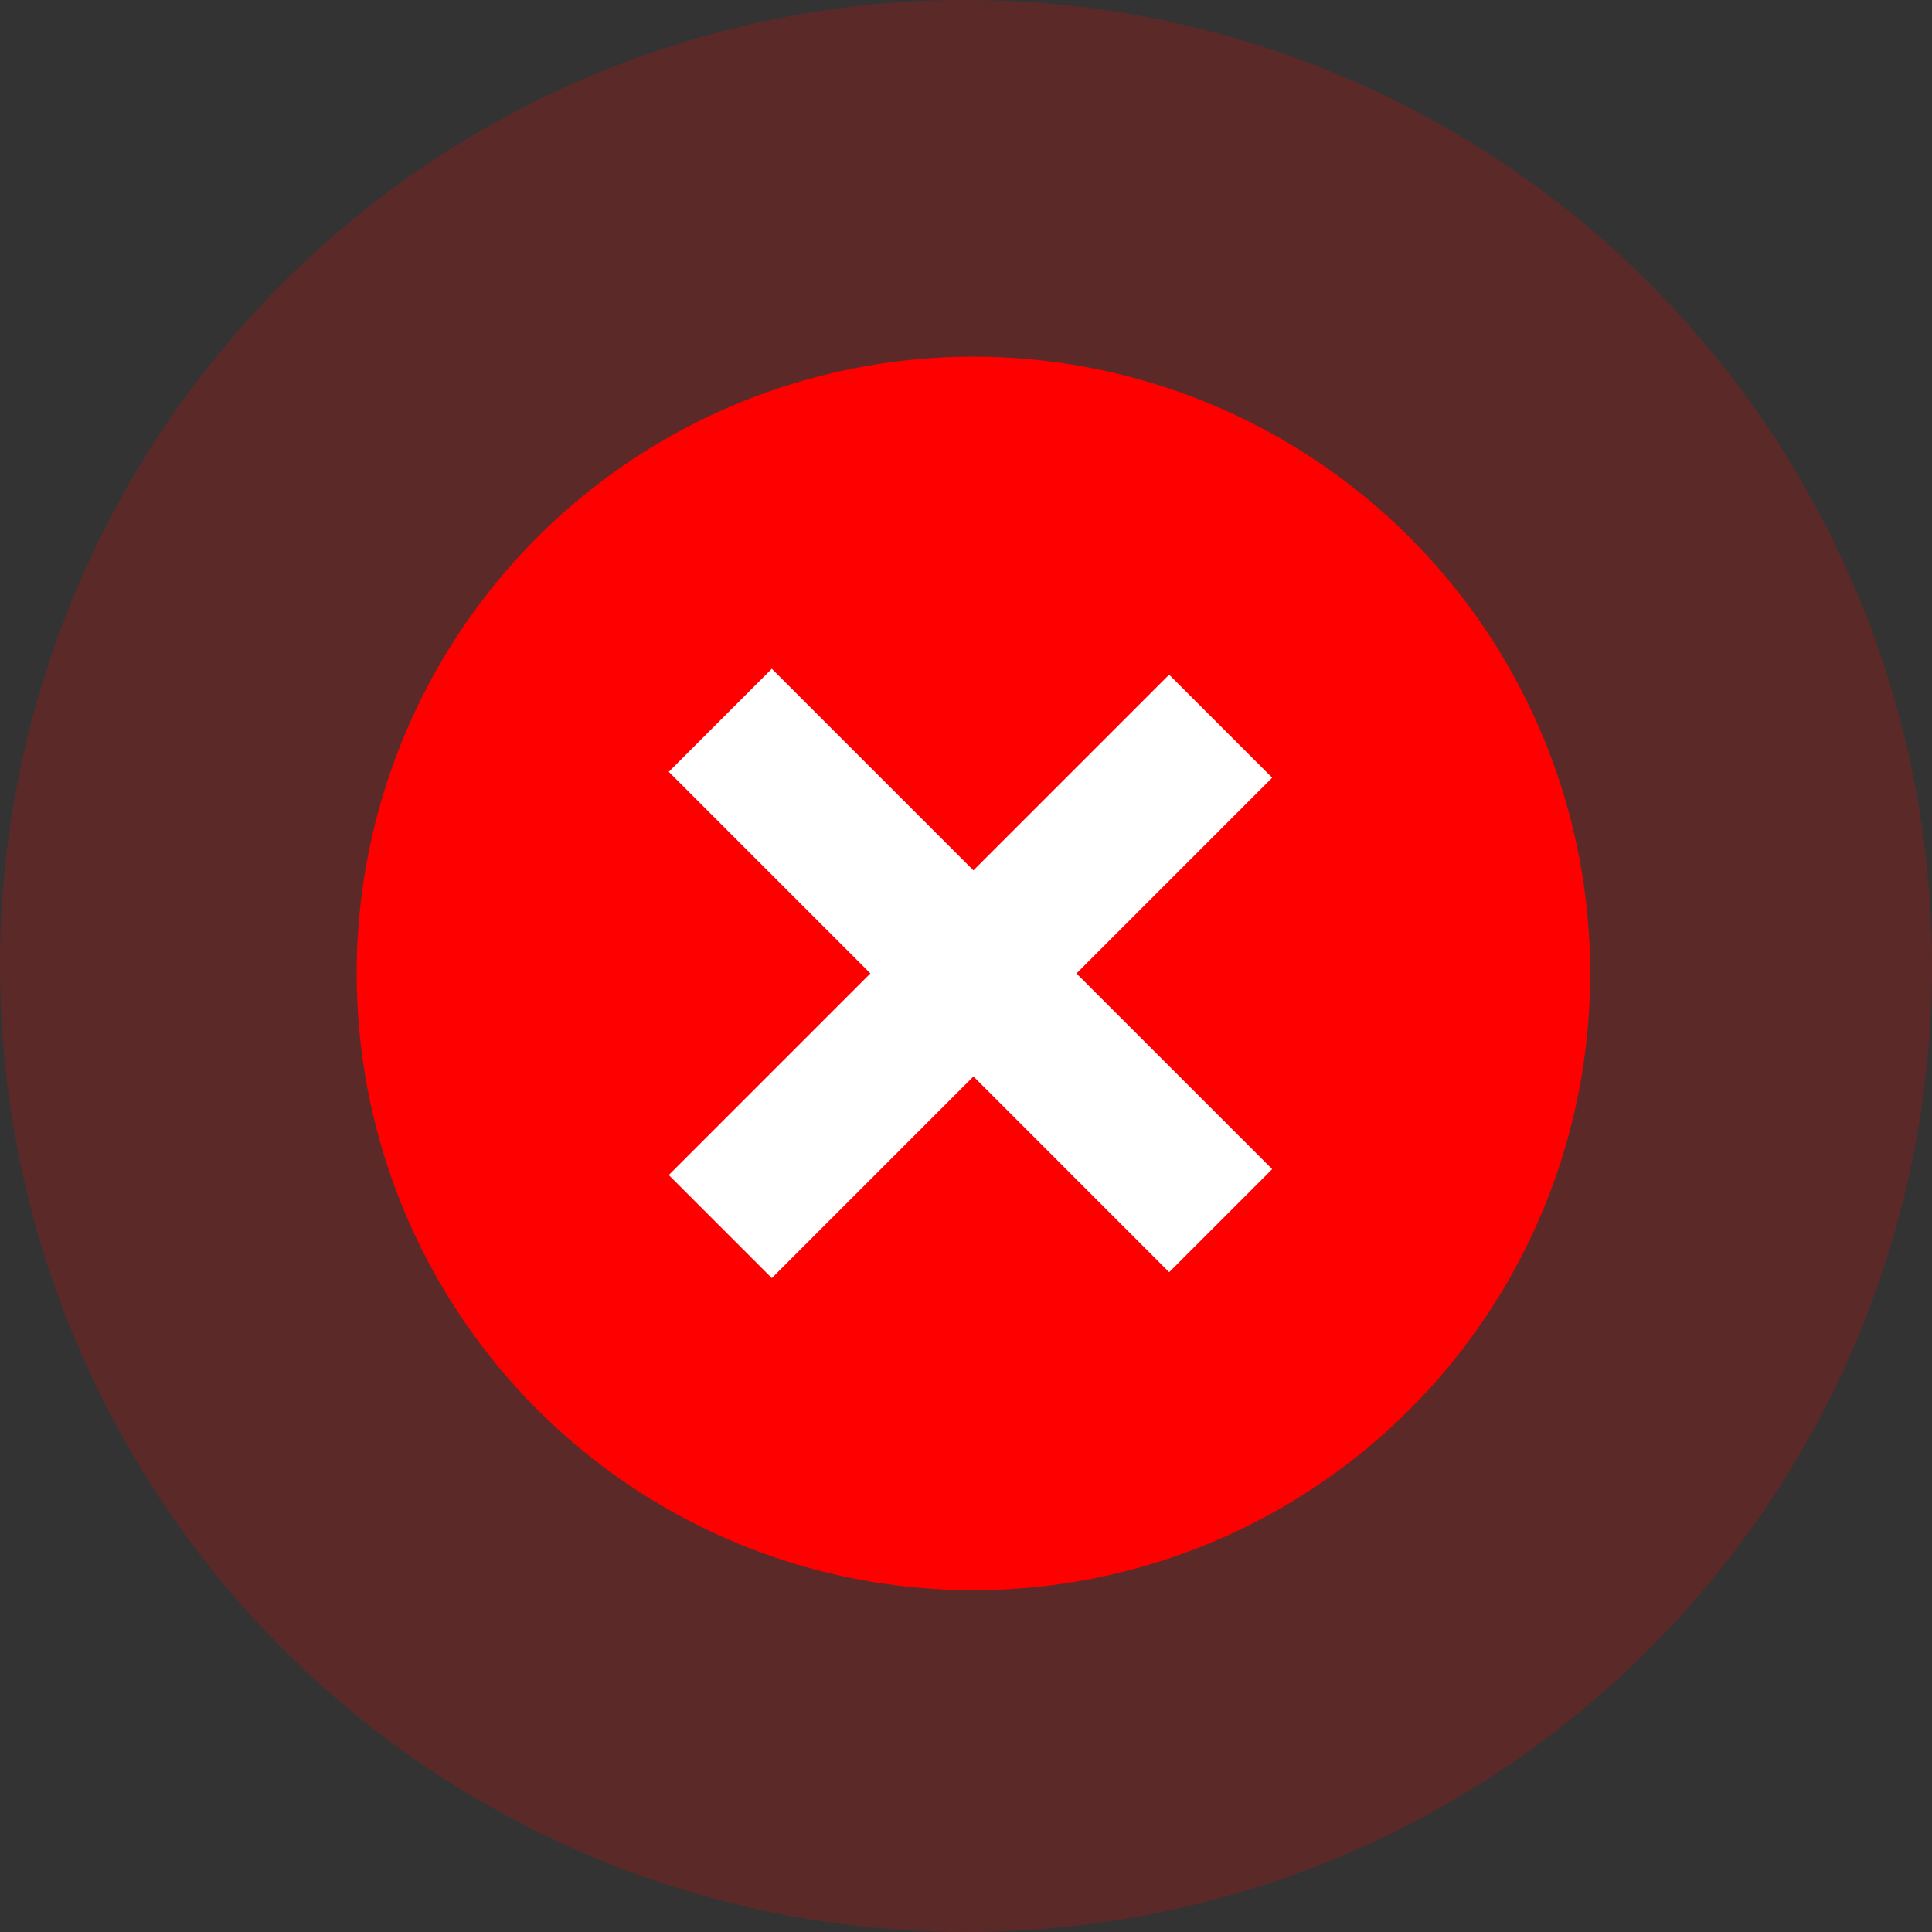 <svg width="130" height="130" viewBox="0 0 130 130" fill="none" xmlns="http://www.w3.org/2000/svg">
<rect x="0" y="0" width="130" height="130" fill="#333333" stroke="none"/>
<circle cx="65" cy="65" r="65" fill="#FF0000" fill-opacity="0.2"/>
<circle cx="65.5" cy="65.5" r="41.5" fill="#FF0000"/>
<path fill-rule="evenodd" clip-rule="evenodd" d="M58.566 65.501L45 51.934L51.934 45L65.501 58.566L78.67 45.397L85.604 52.331L72.434 65.501L85.603 78.669L78.669 85.603L65.501 72.434L51.935 86L45.001 79.066L58.566 65.501Z" fill="white"/>
</svg>

